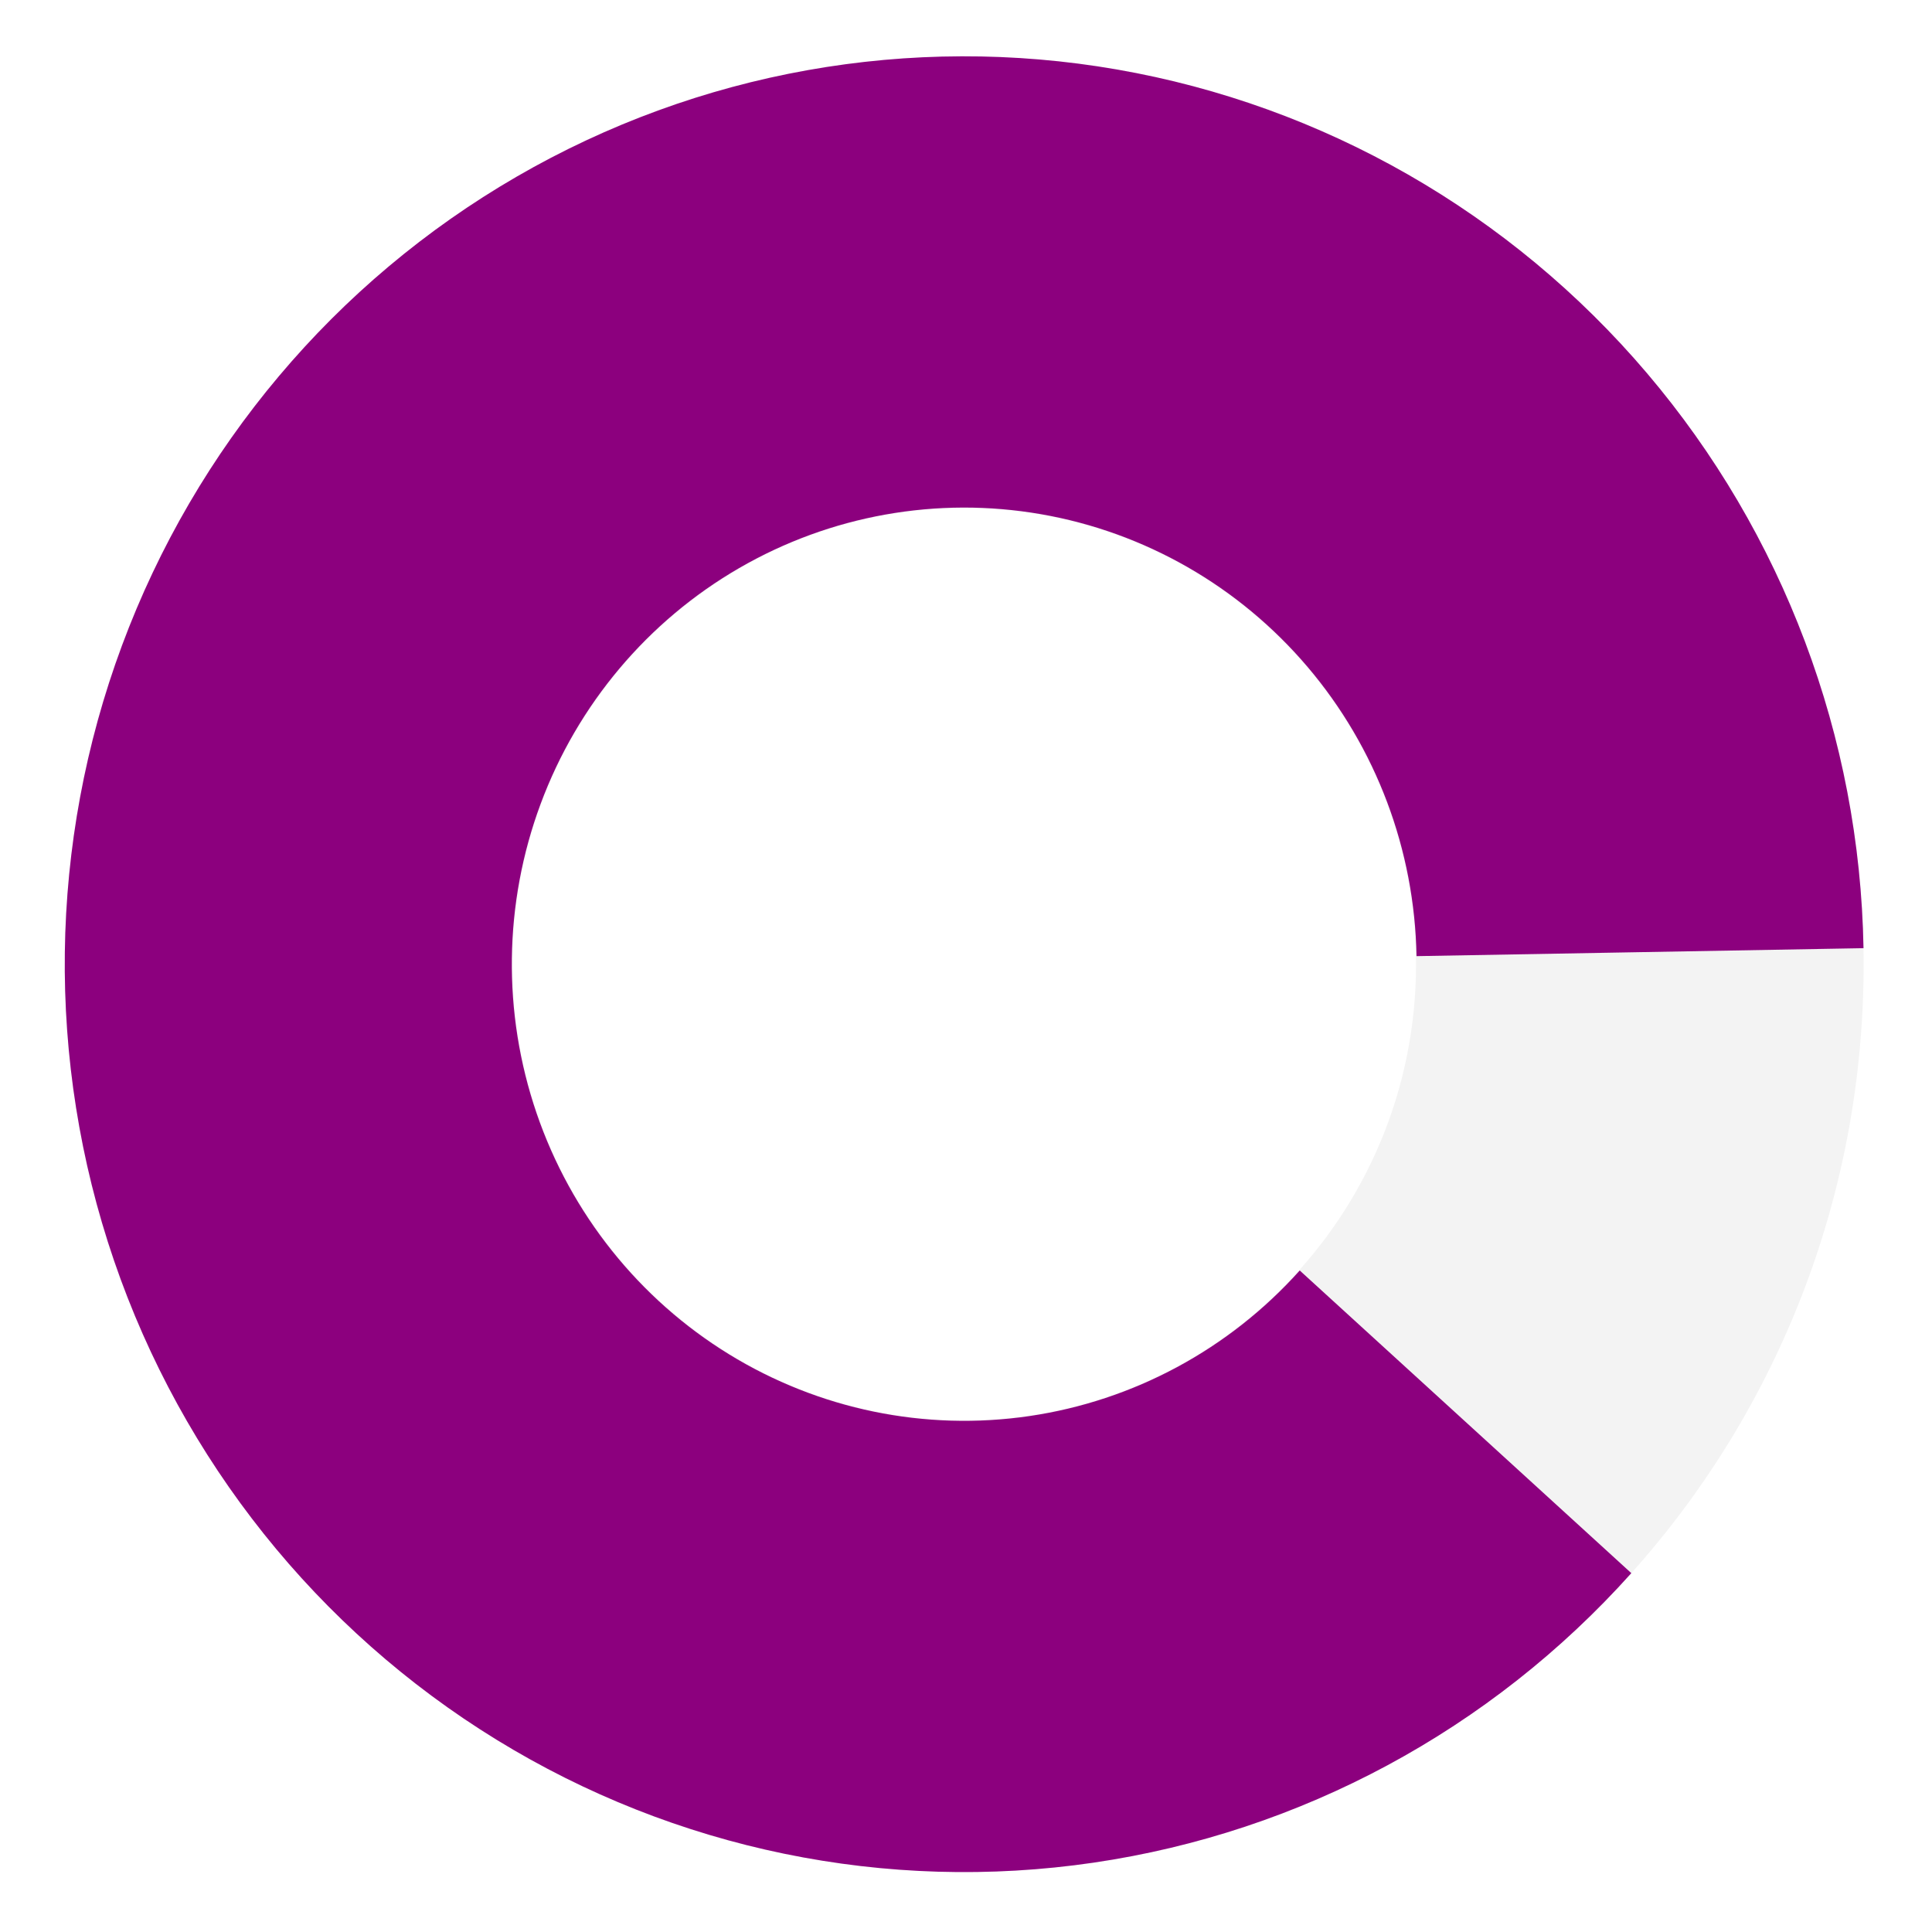 <svg width="537" height="537" viewBox="0 0 537 537" fill="none" xmlns="http://www.w3.org/2000/svg">
<path d="M518 268C518 407.368 406.071 520.347 268 520.347C129.929 520.347 18 407.368 18 268C18 128.632 129.929 15.653 268 15.653C406.071 15.653 518 128.632 518 268ZM142.408 268C142.408 338.014 198.637 394.772 268 394.772C337.363 394.772 393.592 338.014 393.592 268C393.592 197.986 337.363 141.228 268 141.228C198.637 141.228 142.408 197.986 142.408 268Z" fill="black" fill-opacity="0.05"/>
<path d="M517.961 263.544C516.934 204.819 495.644 148.295 457.762 103.713C419.879 59.13 367.776 29.283 310.433 19.314C253.089 9.345 194.096 19.879 143.621 49.1C93.145 78.322 54.349 124.4 33.918 179.395C13.486 234.39 12.7 294.856 31.694 350.373C50.689 405.89 88.273 452.981 137.972 483.529C187.67 514.078 246.369 526.171 303.952 517.724C361.535 509.278 414.396 480.821 453.425 437.258L361.263 353.132C341.633 375.043 315.045 389.356 286.083 393.604C257.12 397.852 227.596 391.77 202.6 376.405C177.603 361.04 158.699 337.355 149.145 309.431C139.592 281.508 139.987 251.095 150.264 223.434C160.54 195.774 180.053 172.597 205.441 157.9C230.828 143.202 260.5 137.904 289.342 142.918C318.185 147.932 344.391 162.945 363.444 185.368C382.498 207.792 393.206 236.222 393.723 265.759L517.961 263.544Z" fill="#8C007E"/>
</svg>
